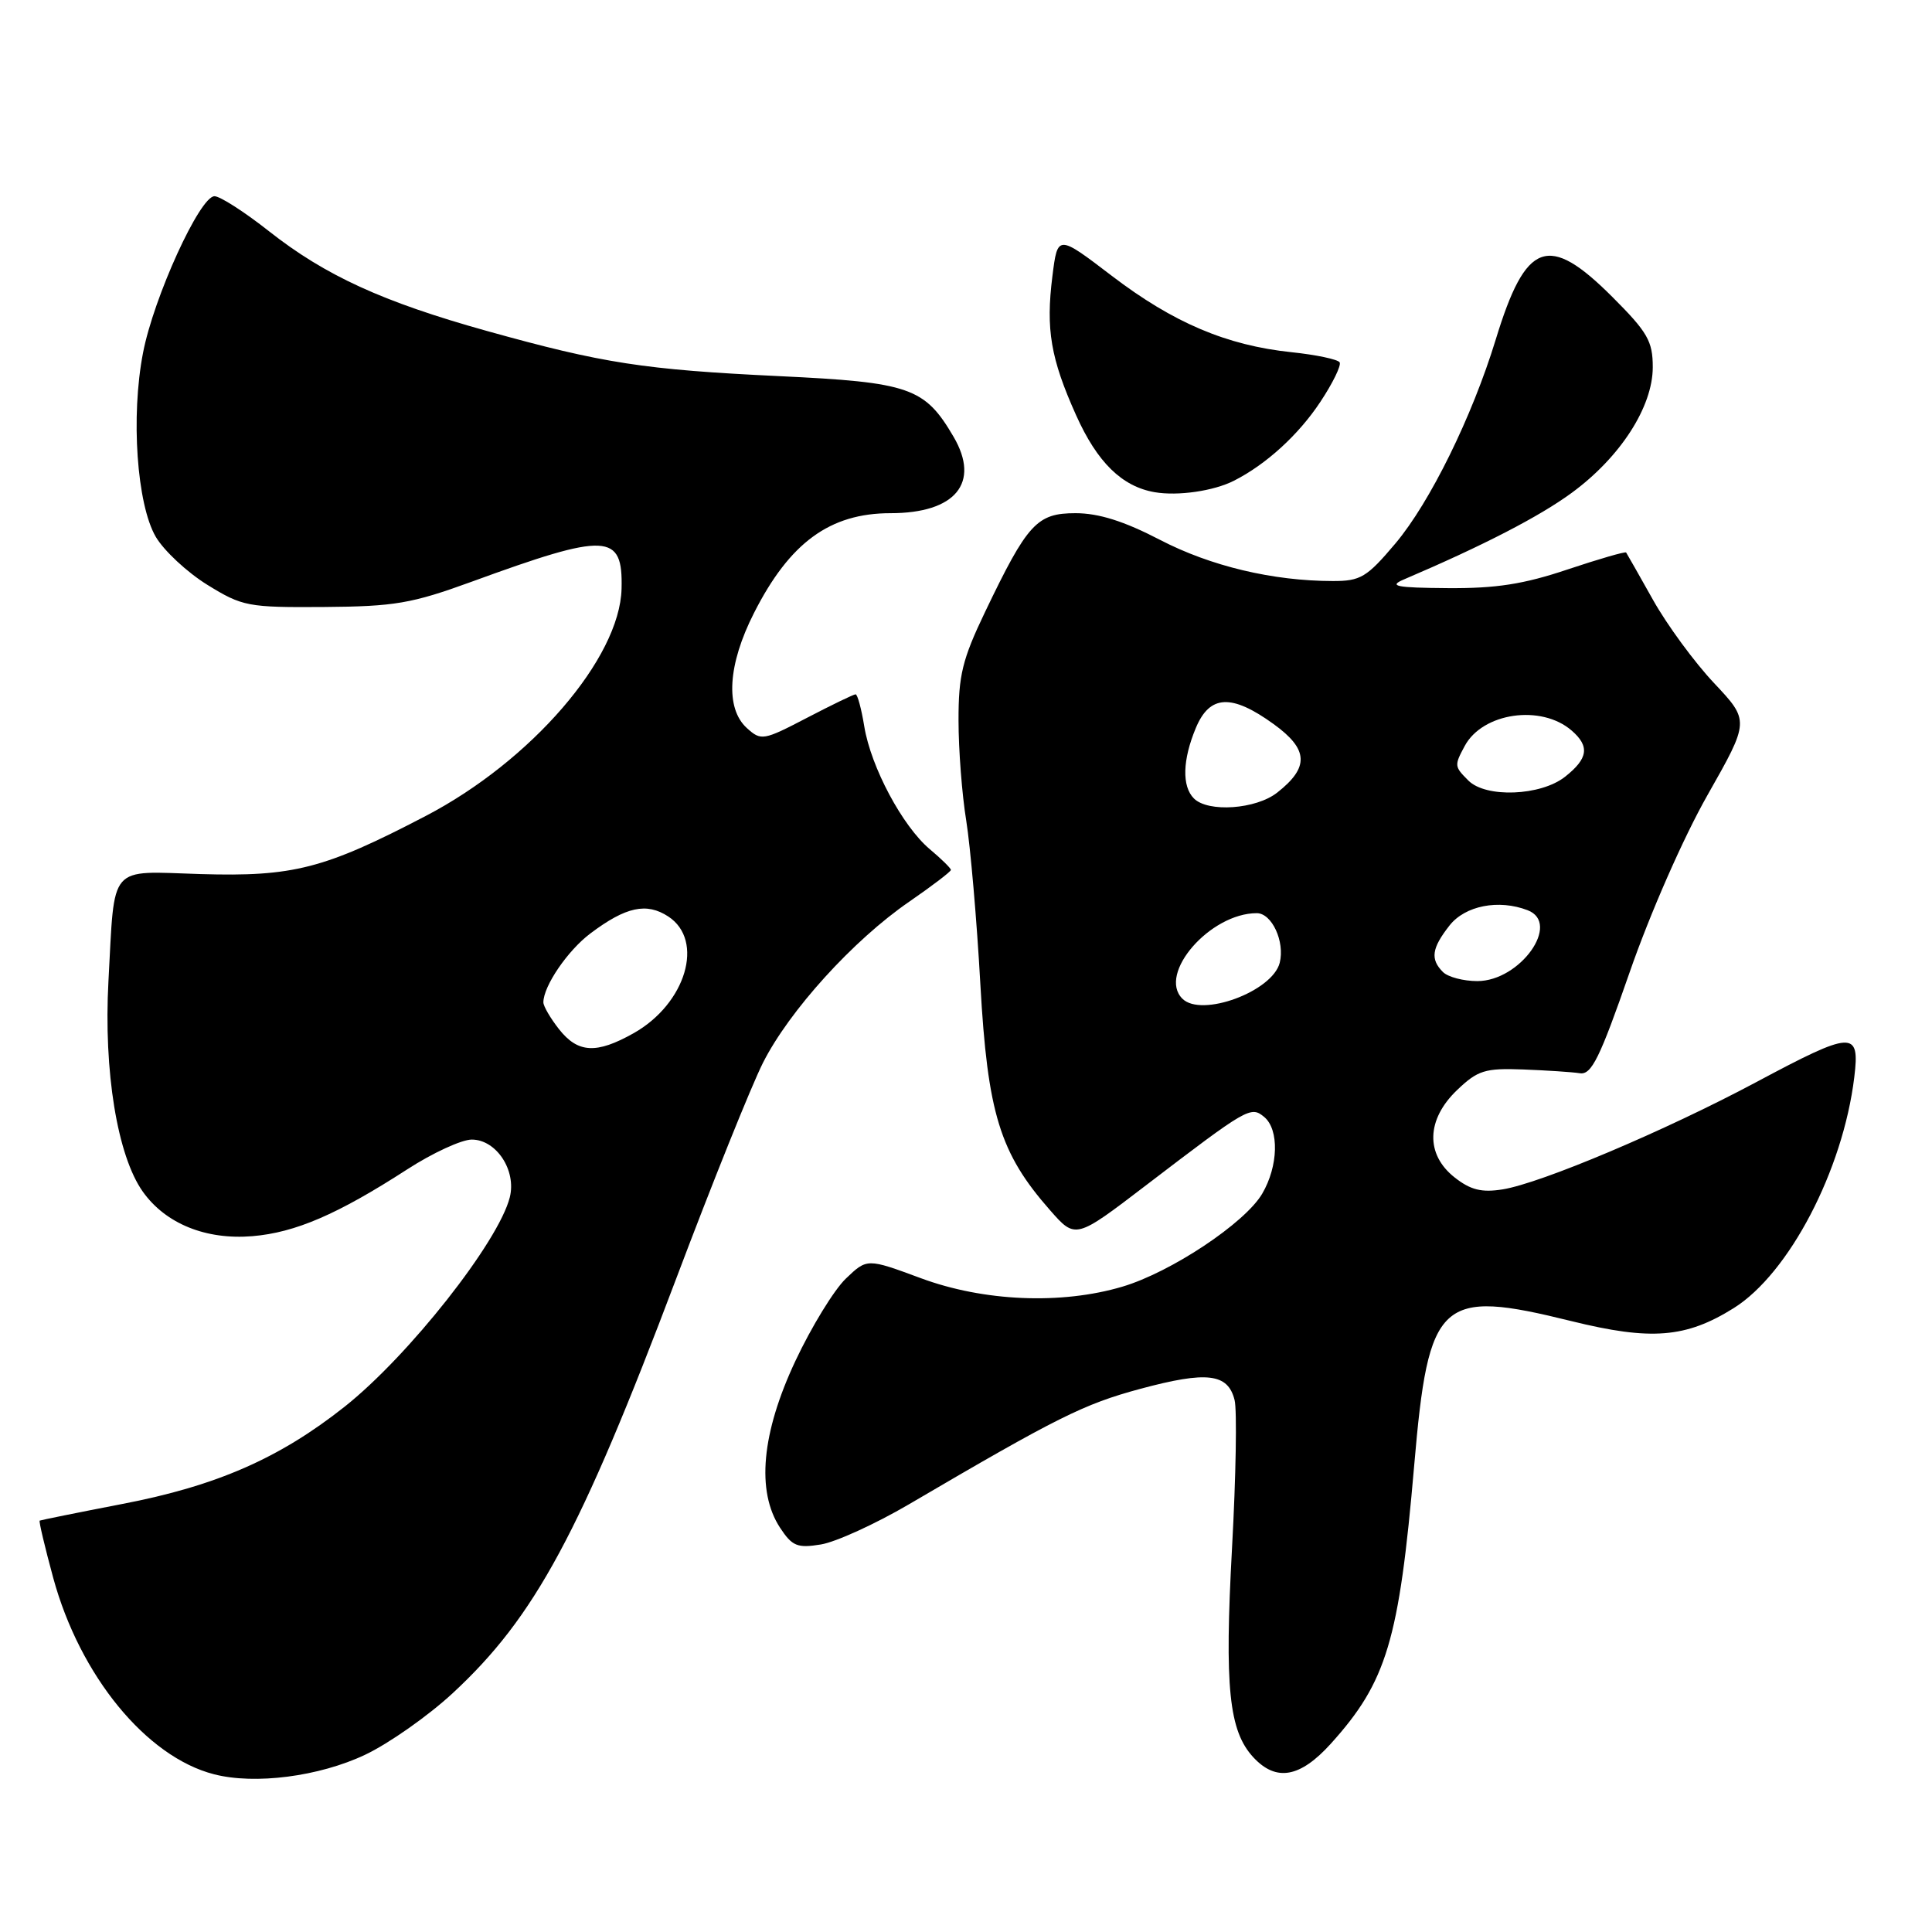 <?xml version="1.0" encoding="UTF-8" standalone="no"?>
<!DOCTYPE svg PUBLIC "-//W3C//DTD SVG 1.1//EN" "http://www.w3.org/Graphics/SVG/1.1/DTD/svg11.dtd" >
<svg xmlns="http://www.w3.org/2000/svg" xmlns:xlink="http://www.w3.org/1999/xlink" version="1.1" viewBox="0 0 256 256">
 <g >
 <path fill="currentColor"
d=" M 48.37 232.52 C 51.52 231.03 56.74 227.36 59.98 224.36 C 70.88 214.27 76.86 203.18 89.59 169.45 C 94.35 156.83 99.53 143.95 101.09 140.84 C 104.56 133.95 113.05 124.58 120.49 119.47 C 123.52 117.38 126.00 115.49 126.00 115.27 C 126.00 115.05 124.74 113.81 123.20 112.52 C 119.58 109.47 115.40 101.64 114.52 96.25 C 114.14 93.91 113.62 92.00 113.37 92.00 C 113.12 92.00 110.22 93.40 106.92 95.12 C 101.14 98.13 100.85 98.18 98.96 96.47 C 96.08 93.85 96.43 88.06 99.91 81.22 C 104.64 71.89 109.97 68.00 118.00 68.00 C 126.61 68.00 129.93 63.98 126.35 57.87 C 122.53 51.35 120.56 50.66 103.24 49.84 C 85.32 48.98 79.92 48.15 64.50 43.85 C 50.71 40.00 43.11 36.52 35.63 30.63 C 32.40 28.08 29.16 26.00 28.42 26.00 C 26.48 26.00 20.36 39.41 18.95 46.76 C 17.32 55.16 18.13 66.83 20.64 71.13 C 21.72 72.97 24.79 75.83 27.47 77.49 C 32.12 80.36 32.85 80.50 42.92 80.43 C 52.28 80.36 54.54 79.98 62.50 77.08 C 80.50 70.51 82.55 70.61 82.36 78.02 C 82.12 87.24 70.39 100.84 56.39 108.13 C 42.97 115.13 38.87 116.18 26.59 115.82 C 14.24 115.44 15.23 114.30 14.37 130.00 C 13.72 141.95 15.55 153.16 18.93 157.91 C 21.95 162.15 27.28 164.31 33.44 163.80 C 39.14 163.32 44.73 160.91 53.97 154.94 C 57.32 152.77 61.17 151.00 62.51 151.00 C 65.76 151.00 68.45 155.07 67.55 158.65 C 66.07 164.55 54.15 179.67 45.67 186.39 C 37.05 193.22 28.71 196.88 16.22 199.28 C 10.32 200.42 5.39 201.42 5.26 201.49 C 5.13 201.57 5.94 204.98 7.05 209.07 C 10.59 222.05 19.39 232.80 28.36 235.10 C 33.78 236.50 42.28 235.40 48.37 232.52 Z  M 176.34 231.05 C 183.75 222.84 185.39 217.38 187.39 194.15 C 189.29 172.10 190.77 170.74 208.20 175.05 C 218.77 177.66 223.40 177.29 229.73 173.33 C 237.05 168.75 244.20 155.07 245.70 142.75 C 246.46 136.49 245.54 136.54 232.65 143.42 C 220.64 149.83 204.18 156.79 199.10 157.60 C 196.33 158.04 194.86 157.68 192.75 156.02 C 188.86 152.96 188.99 148.34 193.07 144.44 C 195.81 141.82 196.76 141.52 201.82 141.71 C 204.94 141.83 208.33 142.05 209.34 142.21 C 210.88 142.45 211.98 140.21 215.93 128.85 C 218.63 121.06 223.06 110.98 226.25 105.36 C 231.83 95.52 231.83 95.52 227.12 90.51 C 224.52 87.75 220.89 82.80 219.04 79.50 C 217.19 76.20 215.58 73.37 215.47 73.21 C 215.35 73.06 211.86 74.07 207.70 75.46 C 201.90 77.41 198.21 77.98 191.82 77.93 C 184.98 77.88 183.95 77.67 186.00 76.79 C 196.54 72.29 204.01 68.43 208.28 65.29 C 214.71 60.57 219.00 53.91 219.00 48.65 C 219.00 45.20 218.31 44.01 213.65 39.35 C 205.15 30.85 202.18 31.93 198.19 45.00 C 195.05 55.25 189.48 66.57 184.90 72.01 C 181.11 76.50 180.28 77.00 176.59 76.99 C 168.65 76.98 160.42 75.02 153.70 71.53 C 148.95 69.06 145.58 68.00 142.52 68.00 C 137.39 68.00 136.15 69.35 130.52 81.10 C 127.52 87.36 127.00 89.48 127.01 95.47 C 127.01 99.34 127.47 105.30 128.03 108.73 C 128.58 112.16 129.43 121.90 129.90 130.38 C 130.86 147.53 132.48 152.79 139.13 160.35 C 142.51 164.20 142.51 164.20 151.85 157.06 C 165.33 146.76 165.73 146.53 167.51 148.00 C 169.52 149.67 169.39 154.52 167.25 158.17 C 164.97 162.06 155.16 168.58 148.72 170.49 C 140.64 172.89 130.34 172.46 122.00 169.36 C 114.89 166.73 114.89 166.73 112.07 169.43 C 110.52 170.92 107.52 175.81 105.40 180.32 C 100.91 189.87 100.19 197.60 103.36 202.43 C 104.97 204.88 105.65 205.16 108.77 204.65 C 110.74 204.33 115.98 201.94 120.42 199.34 C 140.15 187.77 143.58 186.06 151.09 184.03 C 159.94 181.65 162.71 181.98 163.59 185.52 C 163.92 186.83 163.77 195.64 163.25 205.11 C 162.24 223.59 162.83 229.37 166.09 232.87 C 169.11 236.11 172.27 235.55 176.34 231.05 Z  M 163.50 63.70 C 167.77 61.54 172.06 57.62 174.94 53.27 C 176.60 50.77 177.75 48.41 177.51 48.01 C 177.26 47.62 174.40 47.01 171.14 46.67 C 162.54 45.77 155.47 42.77 147.32 36.55 C 140.14 31.07 140.14 31.07 139.45 36.59 C 138.56 43.66 139.22 47.51 142.59 55.02 C 145.39 61.27 148.68 64.48 153.01 65.22 C 156.08 65.75 160.83 65.06 163.50 63.70 Z  M 74.07 136.37 C 72.93 134.92 72.00 133.32 72.00 132.82 C 72.00 130.66 75.24 125.92 78.25 123.67 C 82.95 120.14 85.67 119.56 88.55 121.44 C 93.39 124.61 90.90 133.00 83.95 136.91 C 79.02 139.68 76.58 139.55 74.07 136.37 Z  M 156.67 132.33 C 153.36 129.03 160.35 121.00 166.53 121.00 C 168.53 121.00 170.27 124.77 169.57 127.57 C 168.61 131.38 159.19 134.86 156.67 132.33 Z  M 191.20 128.80 C 189.50 127.10 189.70 125.65 192.07 122.63 C 194.14 120.00 198.58 119.13 202.42 120.61 C 206.89 122.32 201.44 130.00 195.75 130.00 C 193.91 130.00 191.86 129.46 191.20 128.80 Z  M 158.20 105.80 C 156.59 104.19 156.69 100.69 158.45 96.47 C 160.29 92.05 163.19 91.91 168.77 95.95 C 173.39 99.29 173.51 101.67 169.24 105.02 C 166.43 107.24 160.08 107.68 158.20 105.80 Z  M 194.57 103.43 C 192.70 101.56 192.69 101.44 194.08 98.85 C 196.45 94.43 204.21 93.30 208.25 96.80 C 210.67 98.89 210.44 100.51 207.37 102.93 C 204.14 105.47 196.89 105.75 194.57 103.43 Z "/>
</g>
</svg>